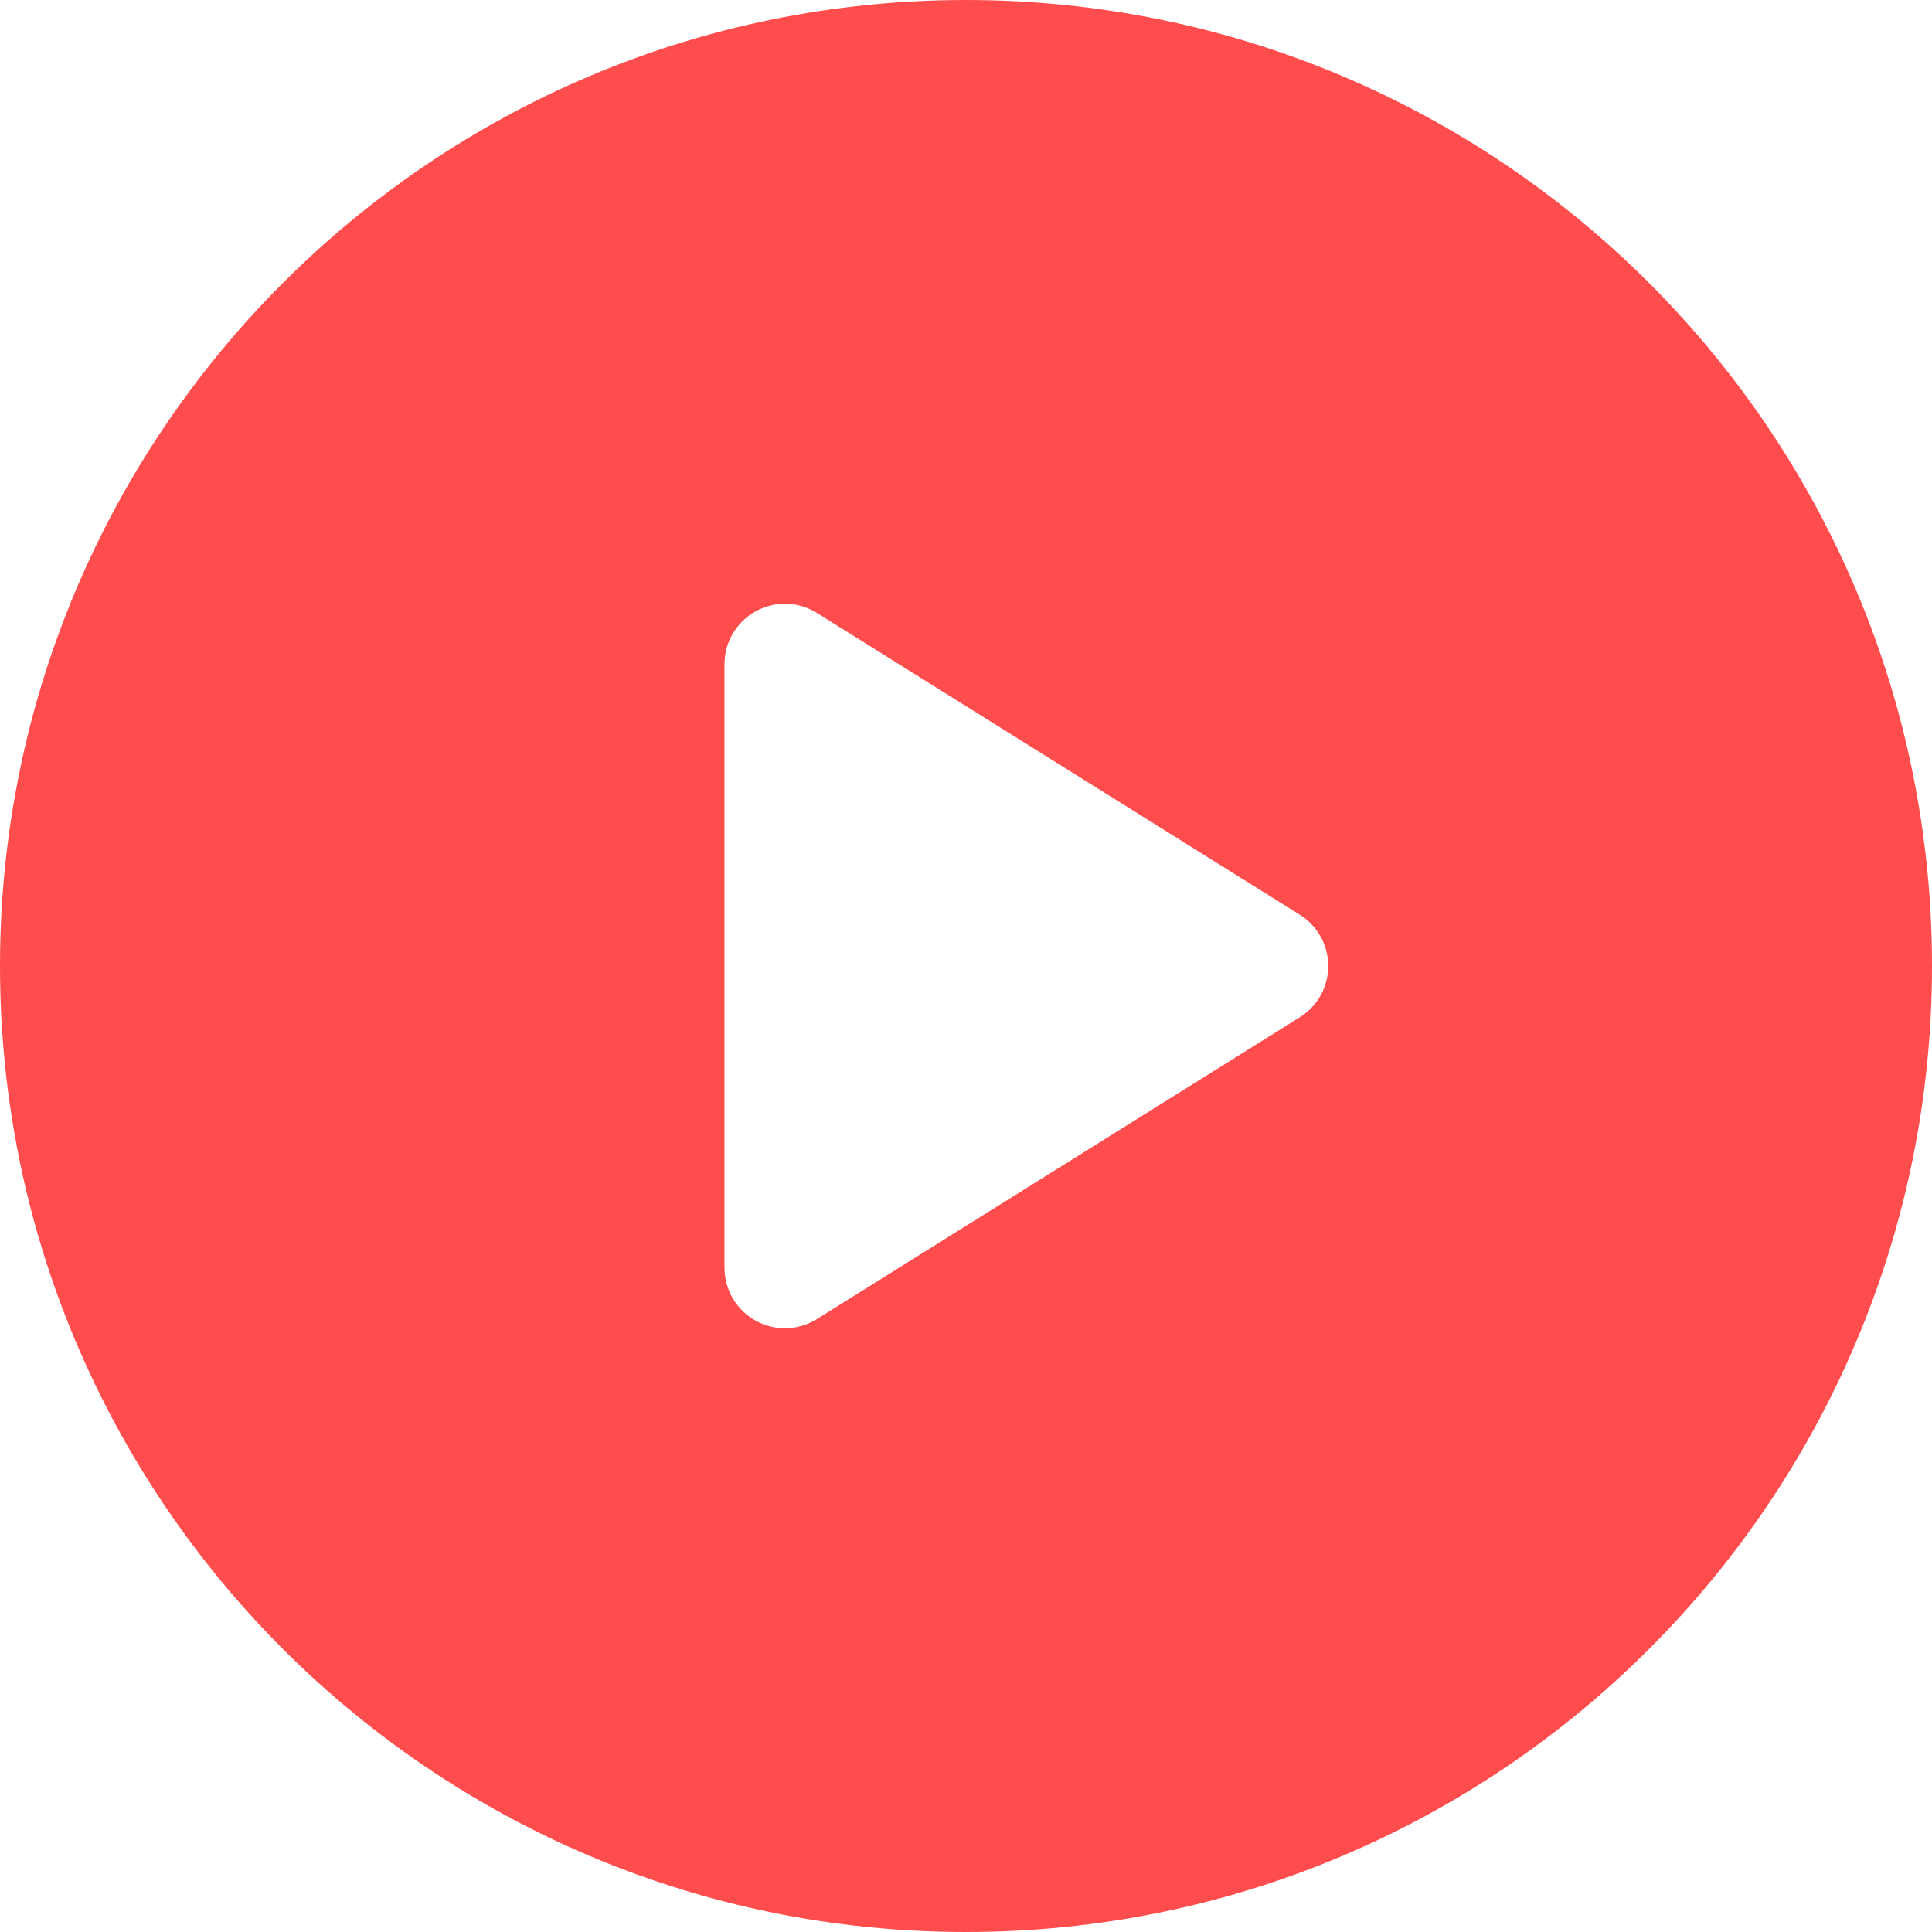 <svg width="28" height="28" viewBox="0 0 28 28" version="1.1" xmlns="http://www.w3.org/2000/svg" xmlns:xlink="http://www.w3.org/1999/xlink">
<path id="path0_fill" fill-rule="evenodd" fill="#FF4D4D" d="M 0 14C 0 6.268 6.269 0 14 0C 21.731 0 28 6.268 28 14C 28 21.732 21.731 28 14 28C 6.269 28 0 21.732 0 14ZM 11.839 19.117L 18.839 14.742C 19.095 14.582 19.25 14.302 19.25 14C 19.25 13.698 19.095 13.418 18.839 13.258L 11.839 8.883C 11.569 8.714 11.229 8.705 10.951 8.86C 10.673 9.014 10.5 9.307 10.5 9.625L 10.5 18.375C 10.5 18.693 10.673 18.986 10.951 19.14C 11.083 19.214 11.229 19.25 11.375 19.25C 11.536 19.25 11.697 19.206 11.839 19.117Z"/>
</svg>

